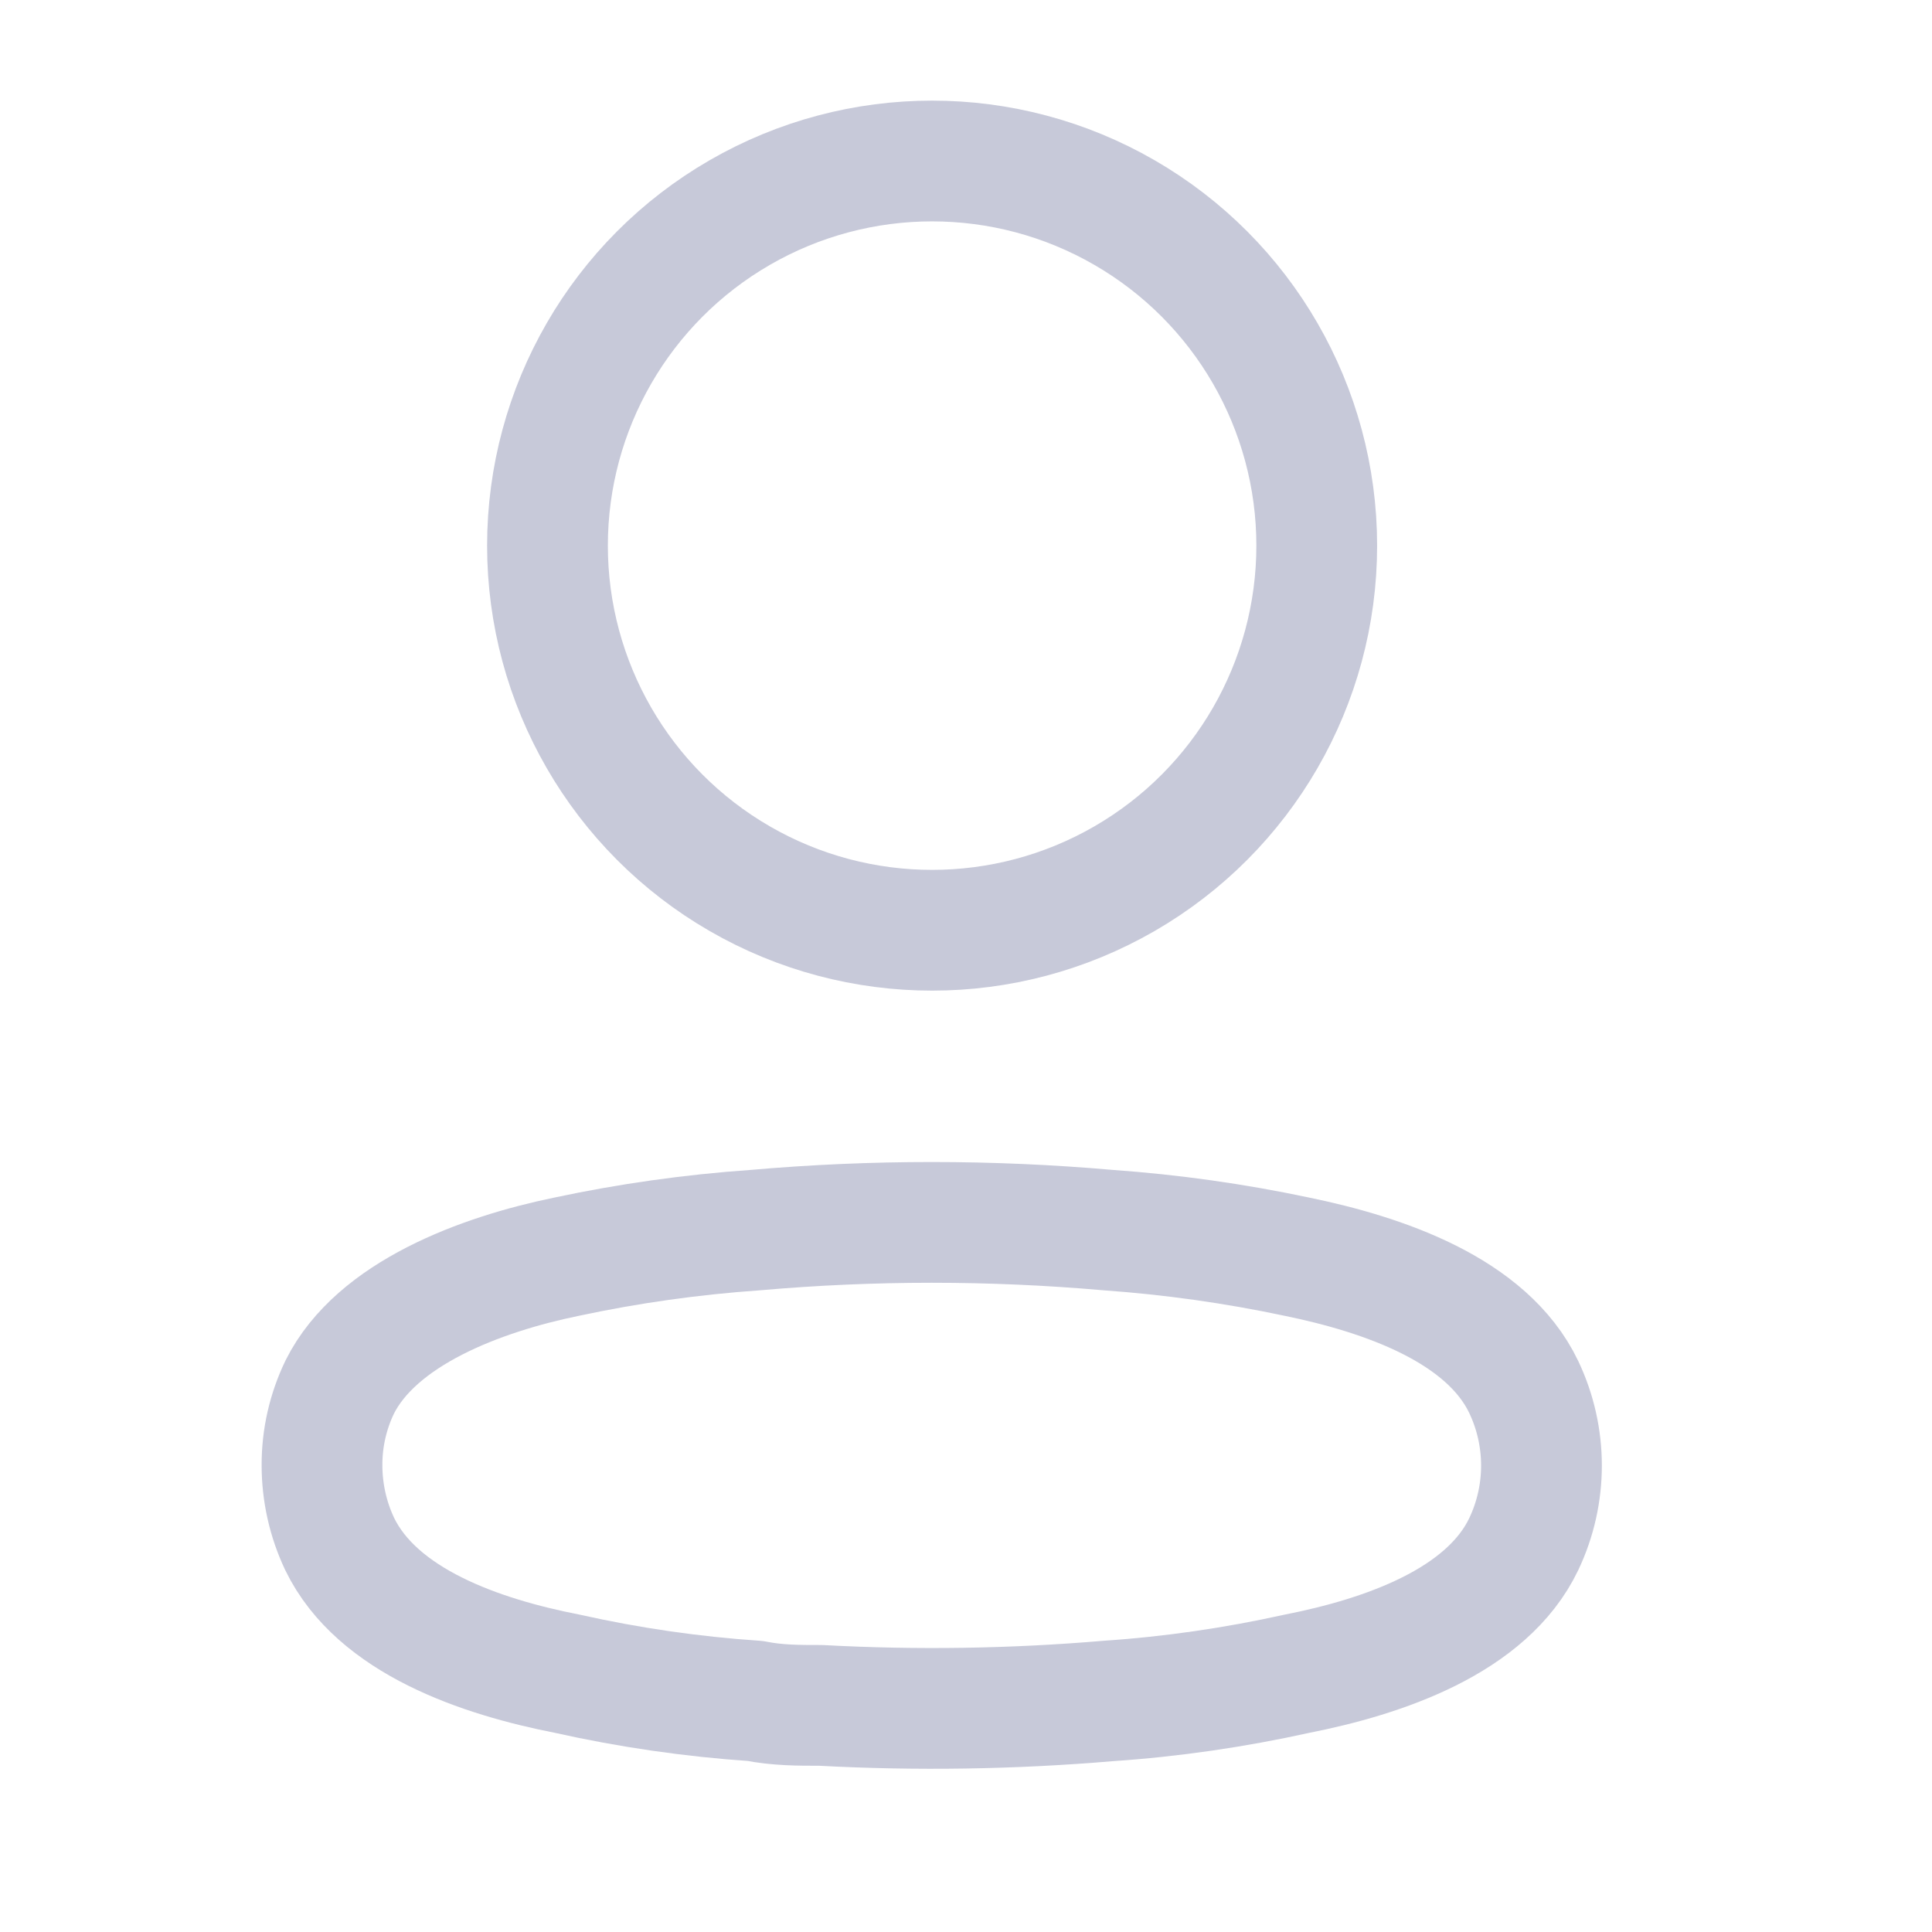 <svg width="24" height="24" viewBox="0 0 24 24" fill="none" xmlns="http://www.w3.org/2000/svg">
<circle cx="11.579" cy="6.778" r="4.778" stroke="#C7C9D9" stroke-width="1.5" stroke-linecap="round" stroke-linejoin="round"/>
<path fill-rule="evenodd" clip-rule="evenodd" d="M4 18.201C3.999 17.866 4.074 17.534 4.22 17.231C4.677 16.316 5.968 15.831 7.039 15.611C7.811 15.446 8.594 15.336 9.382 15.281C10.841 15.153 12.308 15.153 13.767 15.281C14.554 15.337 15.337 15.447 16.11 15.611C17.181 15.831 18.471 16.27 18.929 17.231C19.222 17.848 19.222 18.564 18.929 19.181C18.471 20.142 17.181 20.581 16.11 20.792C15.338 20.963 14.555 21.077 13.767 21.13C12.579 21.231 11.387 21.249 10.197 21.185C9.922 21.185 9.657 21.185 9.382 21.13C8.597 21.077 7.816 20.964 7.048 20.792C5.968 20.581 4.687 20.142 4.22 19.181C4.075 18.875 4 18.54 4 18.201Z" stroke="#C7C9D9" stroke-width="1.5" stroke-linecap="round" stroke-linejoin="round"/>
</svg>
